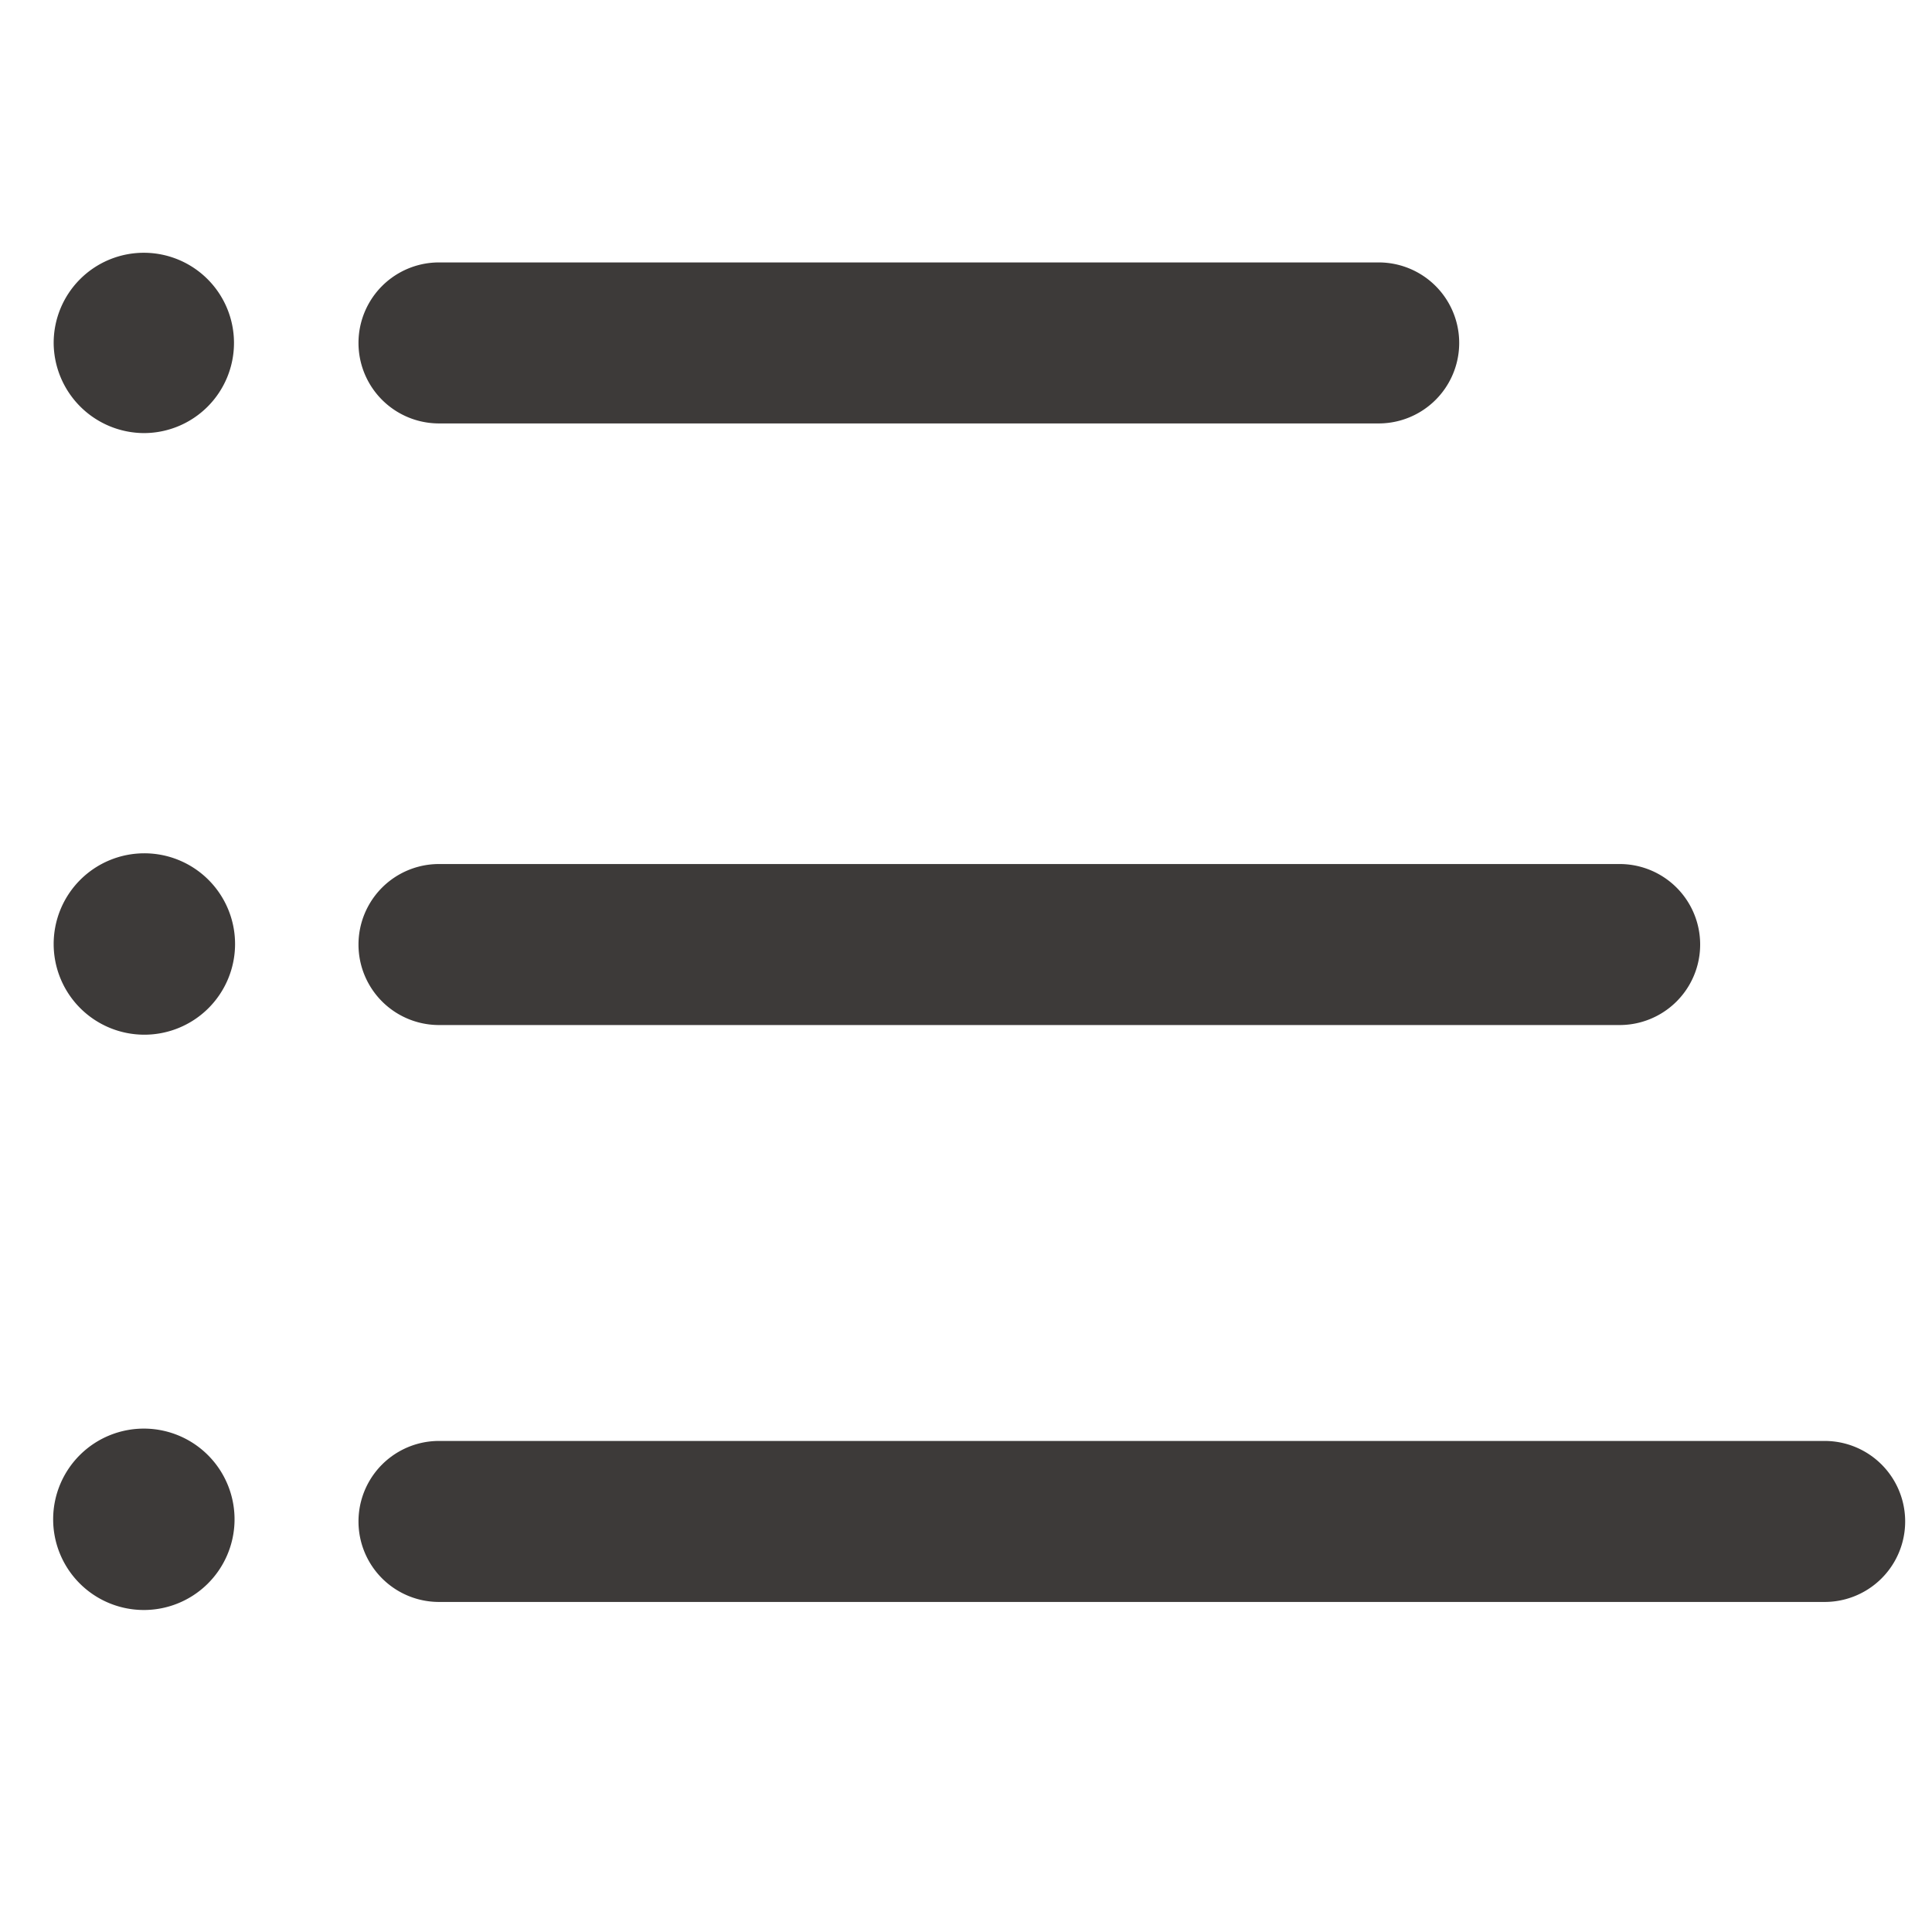 <svg id="Calque_1" data-name="Calque 1" xmlns="http://www.w3.org/2000/svg" viewBox="0 0 36 36"><defs><style>.cls-1{fill:#3d3a39;}</style></defs><title>icon_list</title><path class="cls-1" d="M8.18,7.89H25.69a1.5,1.5,0,0,0,0-3H8.18a1.5,1.5,0,0,0,0,3Z"/><path class="cls-1" d="M8.18,19.1h22a1.5,1.5,0,0,0,0-3h-22a1.5,1.5,0,0,0,0,3Z"/><path class="cls-1" d="M34,26.85H8.18a1.5,1.5,0,0,0,0,3H34a1.5,1.5,0,0,0,0-3Z"/><path class="cls-1" d="M2.68,8.07A1.68,1.68,0,1,0,1,6.39,1.69,1.69,0,0,0,2.68,8.07Z"/><path class="cls-1" d="M2.68,19.28A1.69,1.69,0,1,0,1,17.6,1.69,1.69,0,0,0,2.68,19.28Z"/><path class="cls-1" d="M4.37,28.35A1.69,1.69,0,1,0,2.68,30,1.69,1.69,0,0,0,4.37,28.35Z"/></svg>